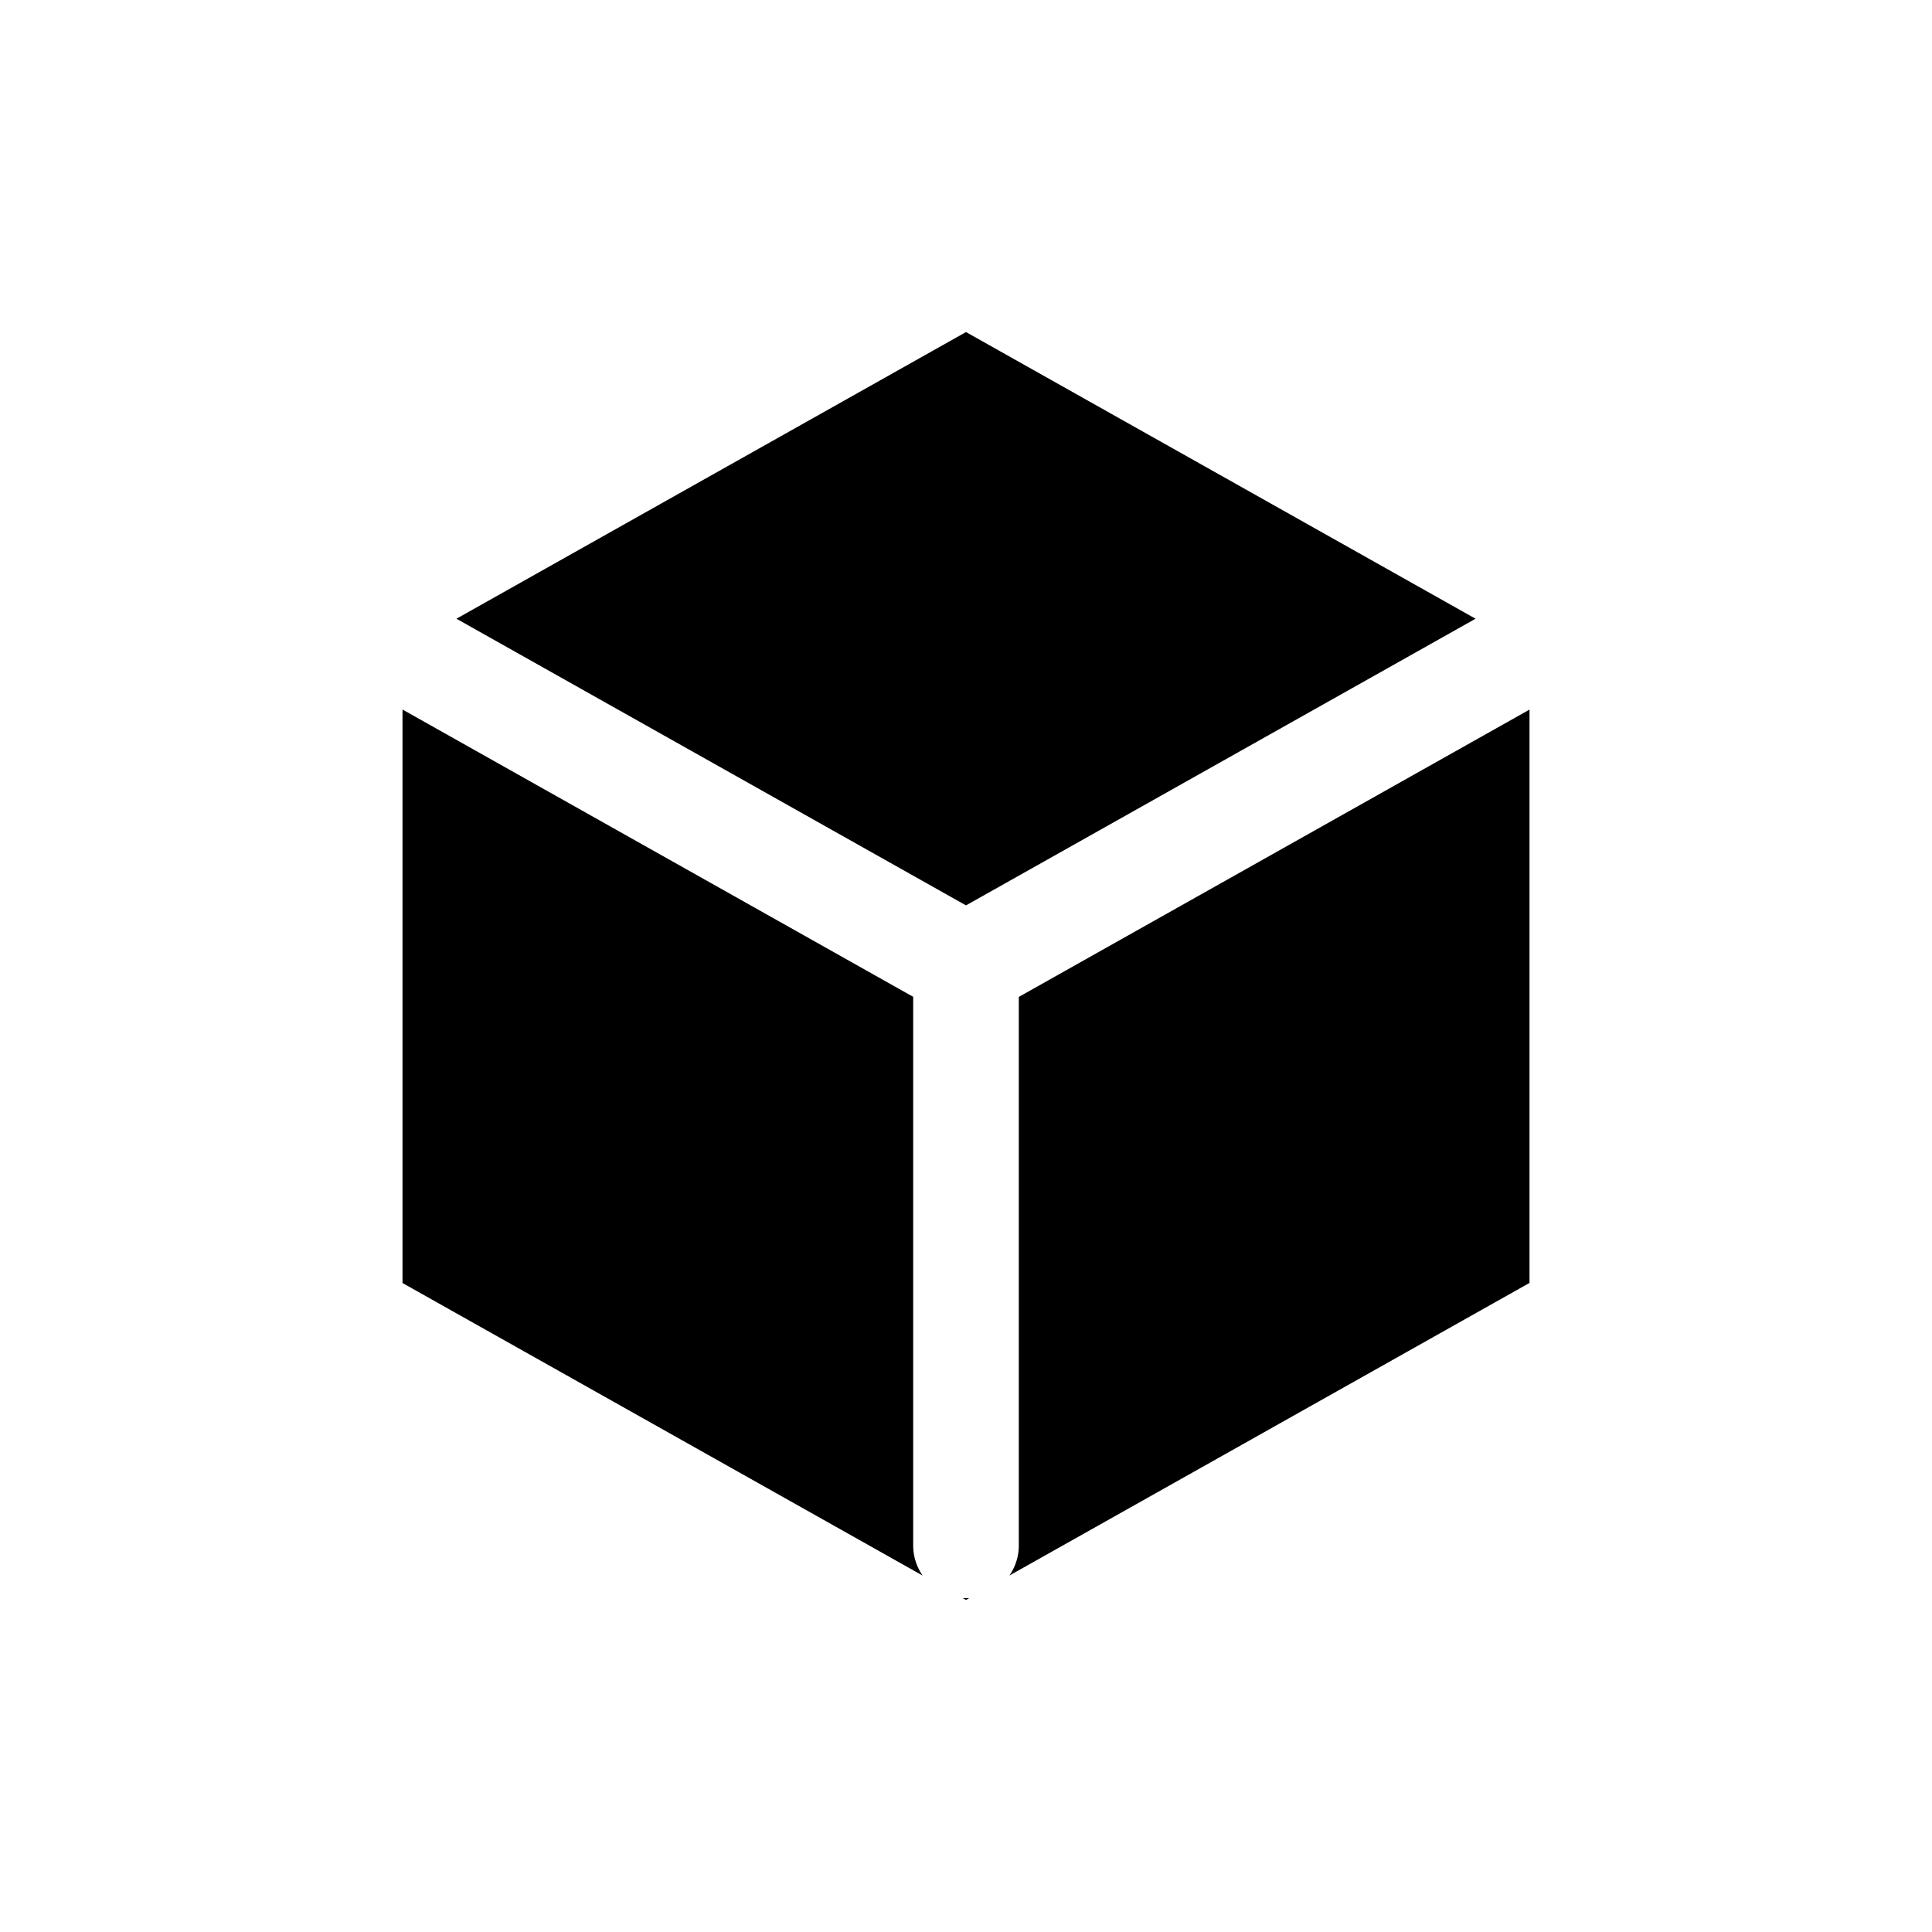 <?xml version="1.0" encoding="UTF-8" standalone="no"?>
<svg xmlns="http://www.w3.org/2000/svg" width="24" height="24" viewBox="0 0 24 24" class="_3ehkisY2Y64L418dLs8TjE _7h8b19QqBah2ZDq2Fn6YS _3AhrtfyGhi2u7W2jYyStMt _3AhrtfyGhi2u7W2jYyStMt"><path fill-rule="evenodd" d="M18.33 7.686L12 11.247 5.67 7.686 12 4.125l6.33 3.561zm.67 1.13v7.121l-6.461 3.635a.653.653 0 0 0 .117-.375v-6.813L19 8.815zm-6.96 11.036l-.04.023-.04-.023a.666.666 0 0 0 .08 0zm-.579-.28L5 15.938V8.814l6.344 3.569v6.813c0 .14.043.269.117.375z"></path></svg>